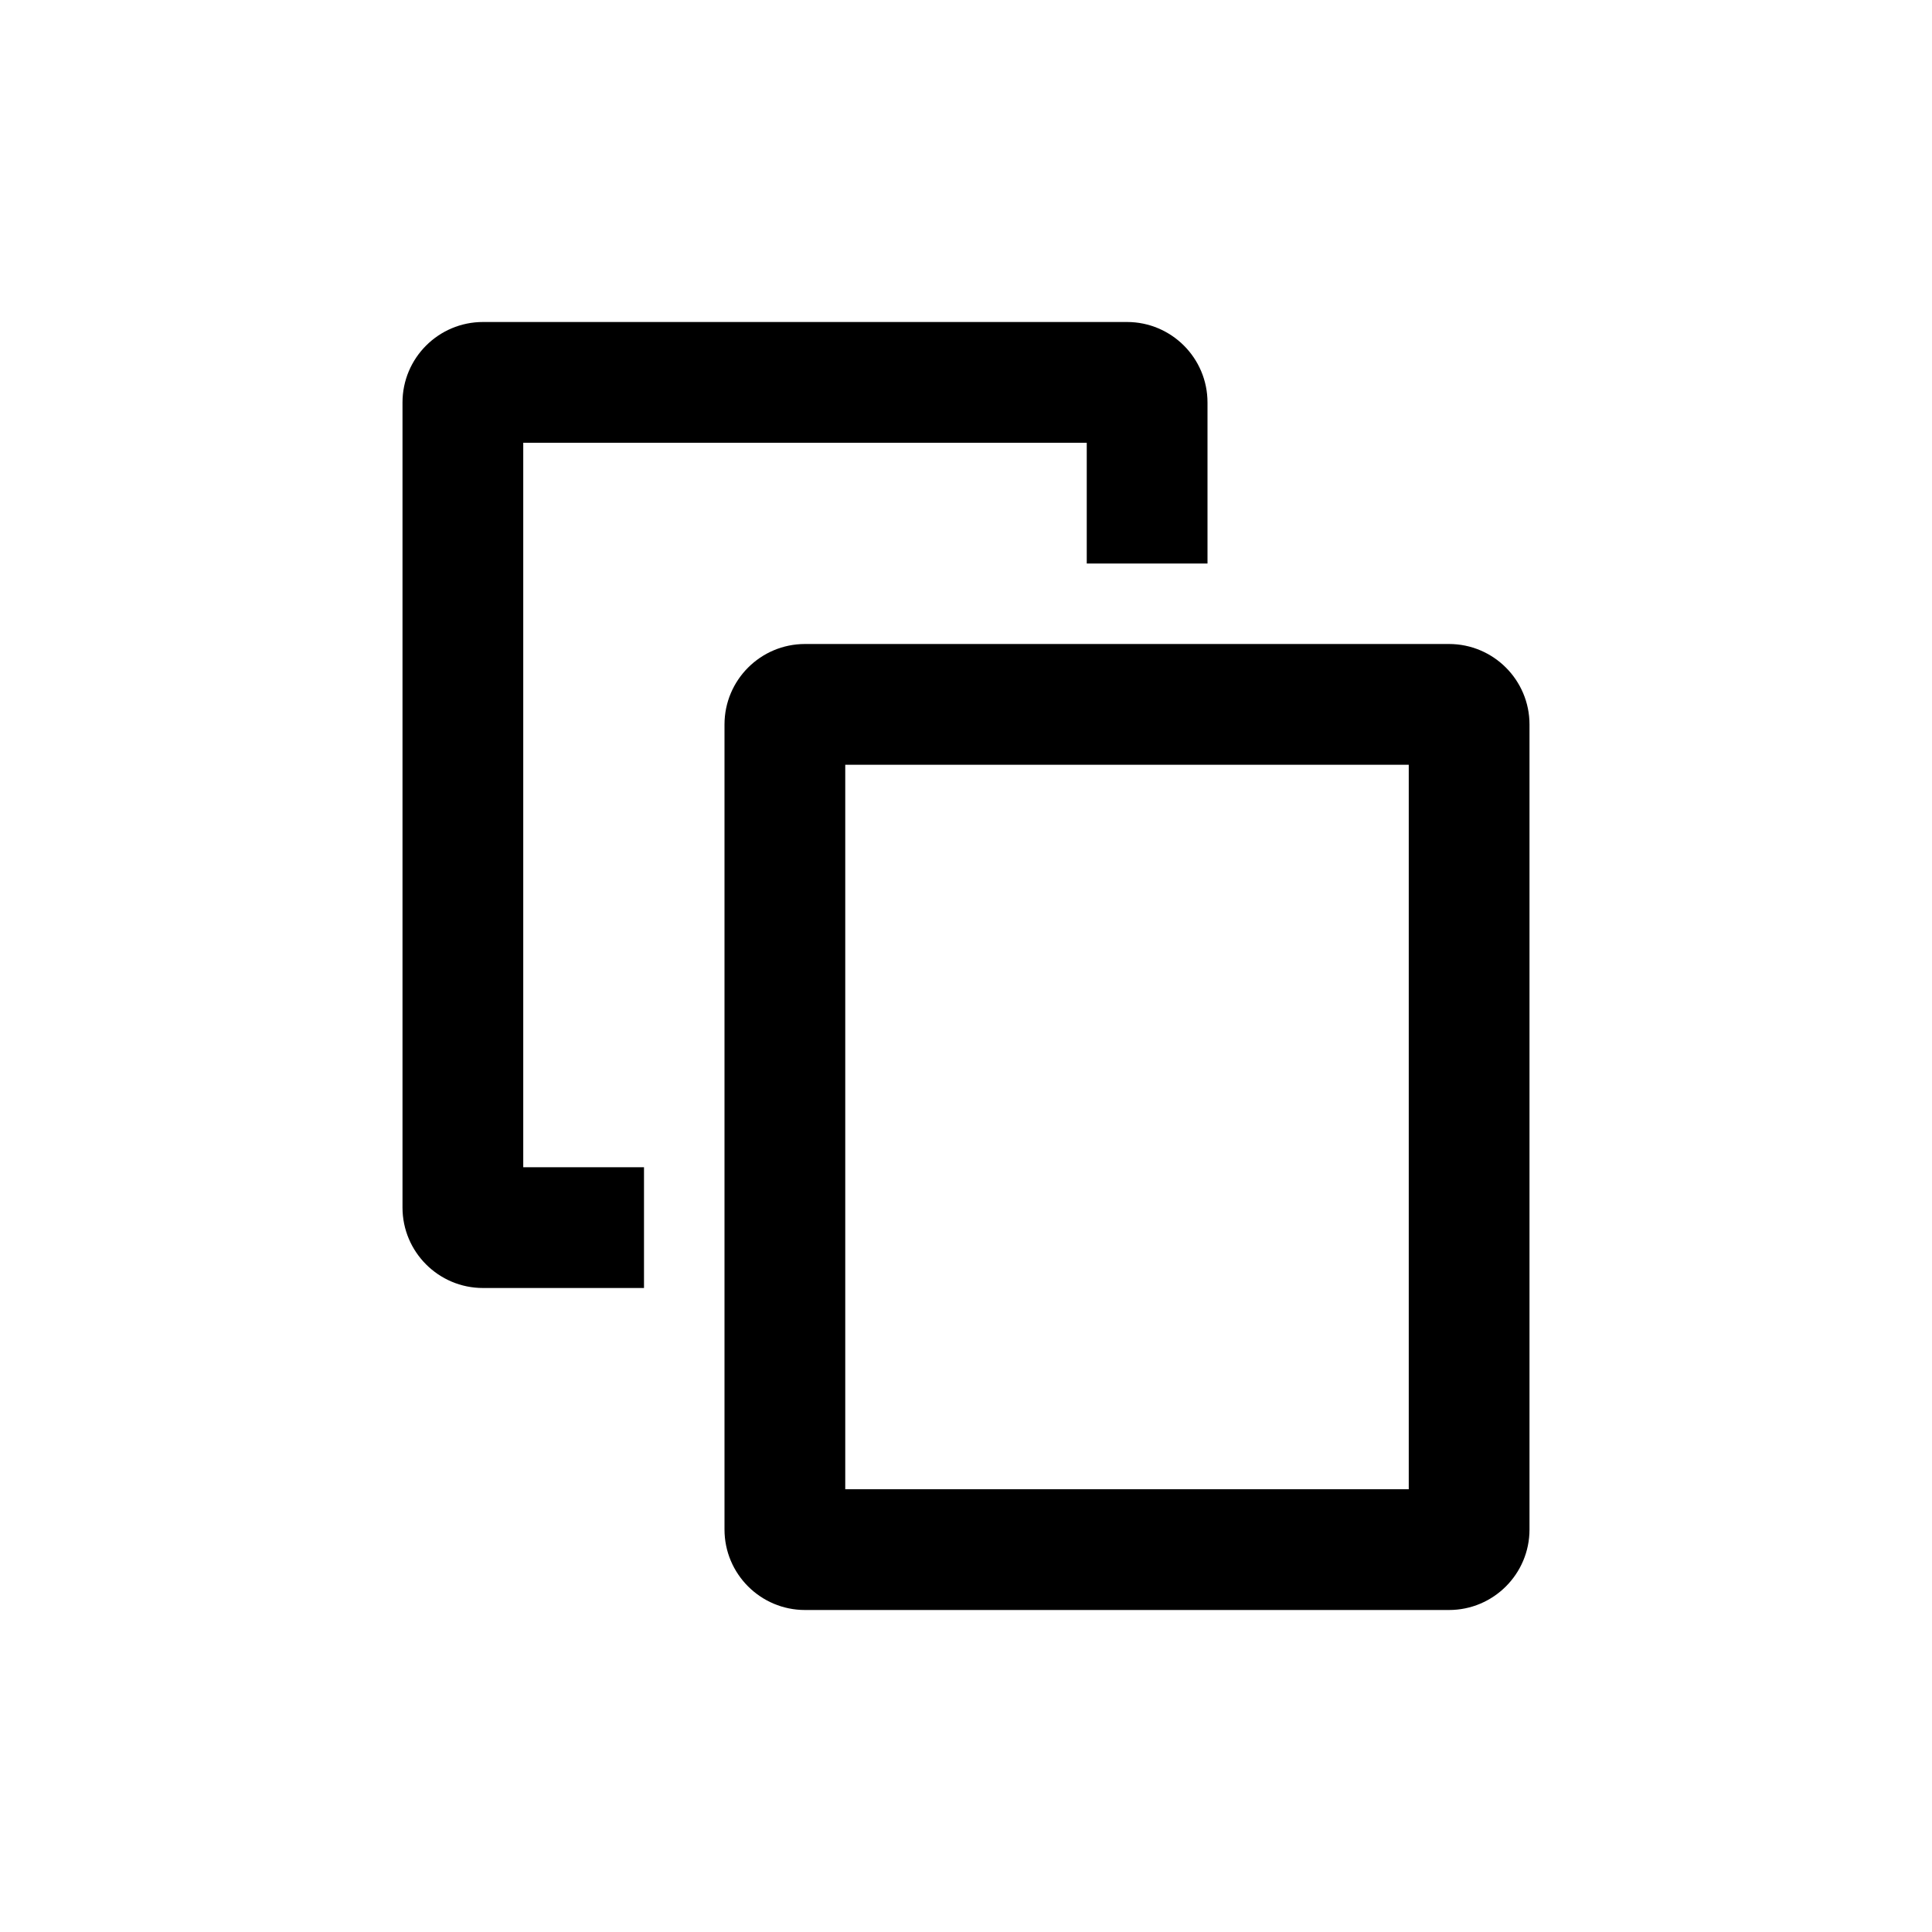 <svg viewBox="0 0 24 24" fill="currentColor" xmlns="http://www.w3.org/2000/svg">
<path fill-rule="evenodd" clip-rule="evenodd" d="M15 5C15 4.448 14.552 4 14 4H6C5.448 4 5 4.448 5 5V15C5 15.552 5.448 16 6 16H8V14.5H6.5V5.5H13.5V7H15V5ZM18 8C18.552 8 19 8.448 19 9V19C19 19.552 18.552 20 18 20H10C9.448 20 9 19.552 9 19V9C9 8.448 9.448 8 10 8H18ZM17.5 18.5V9.5H10.5V18.5H17.5Z" fill="currentColor"/>
</svg>

